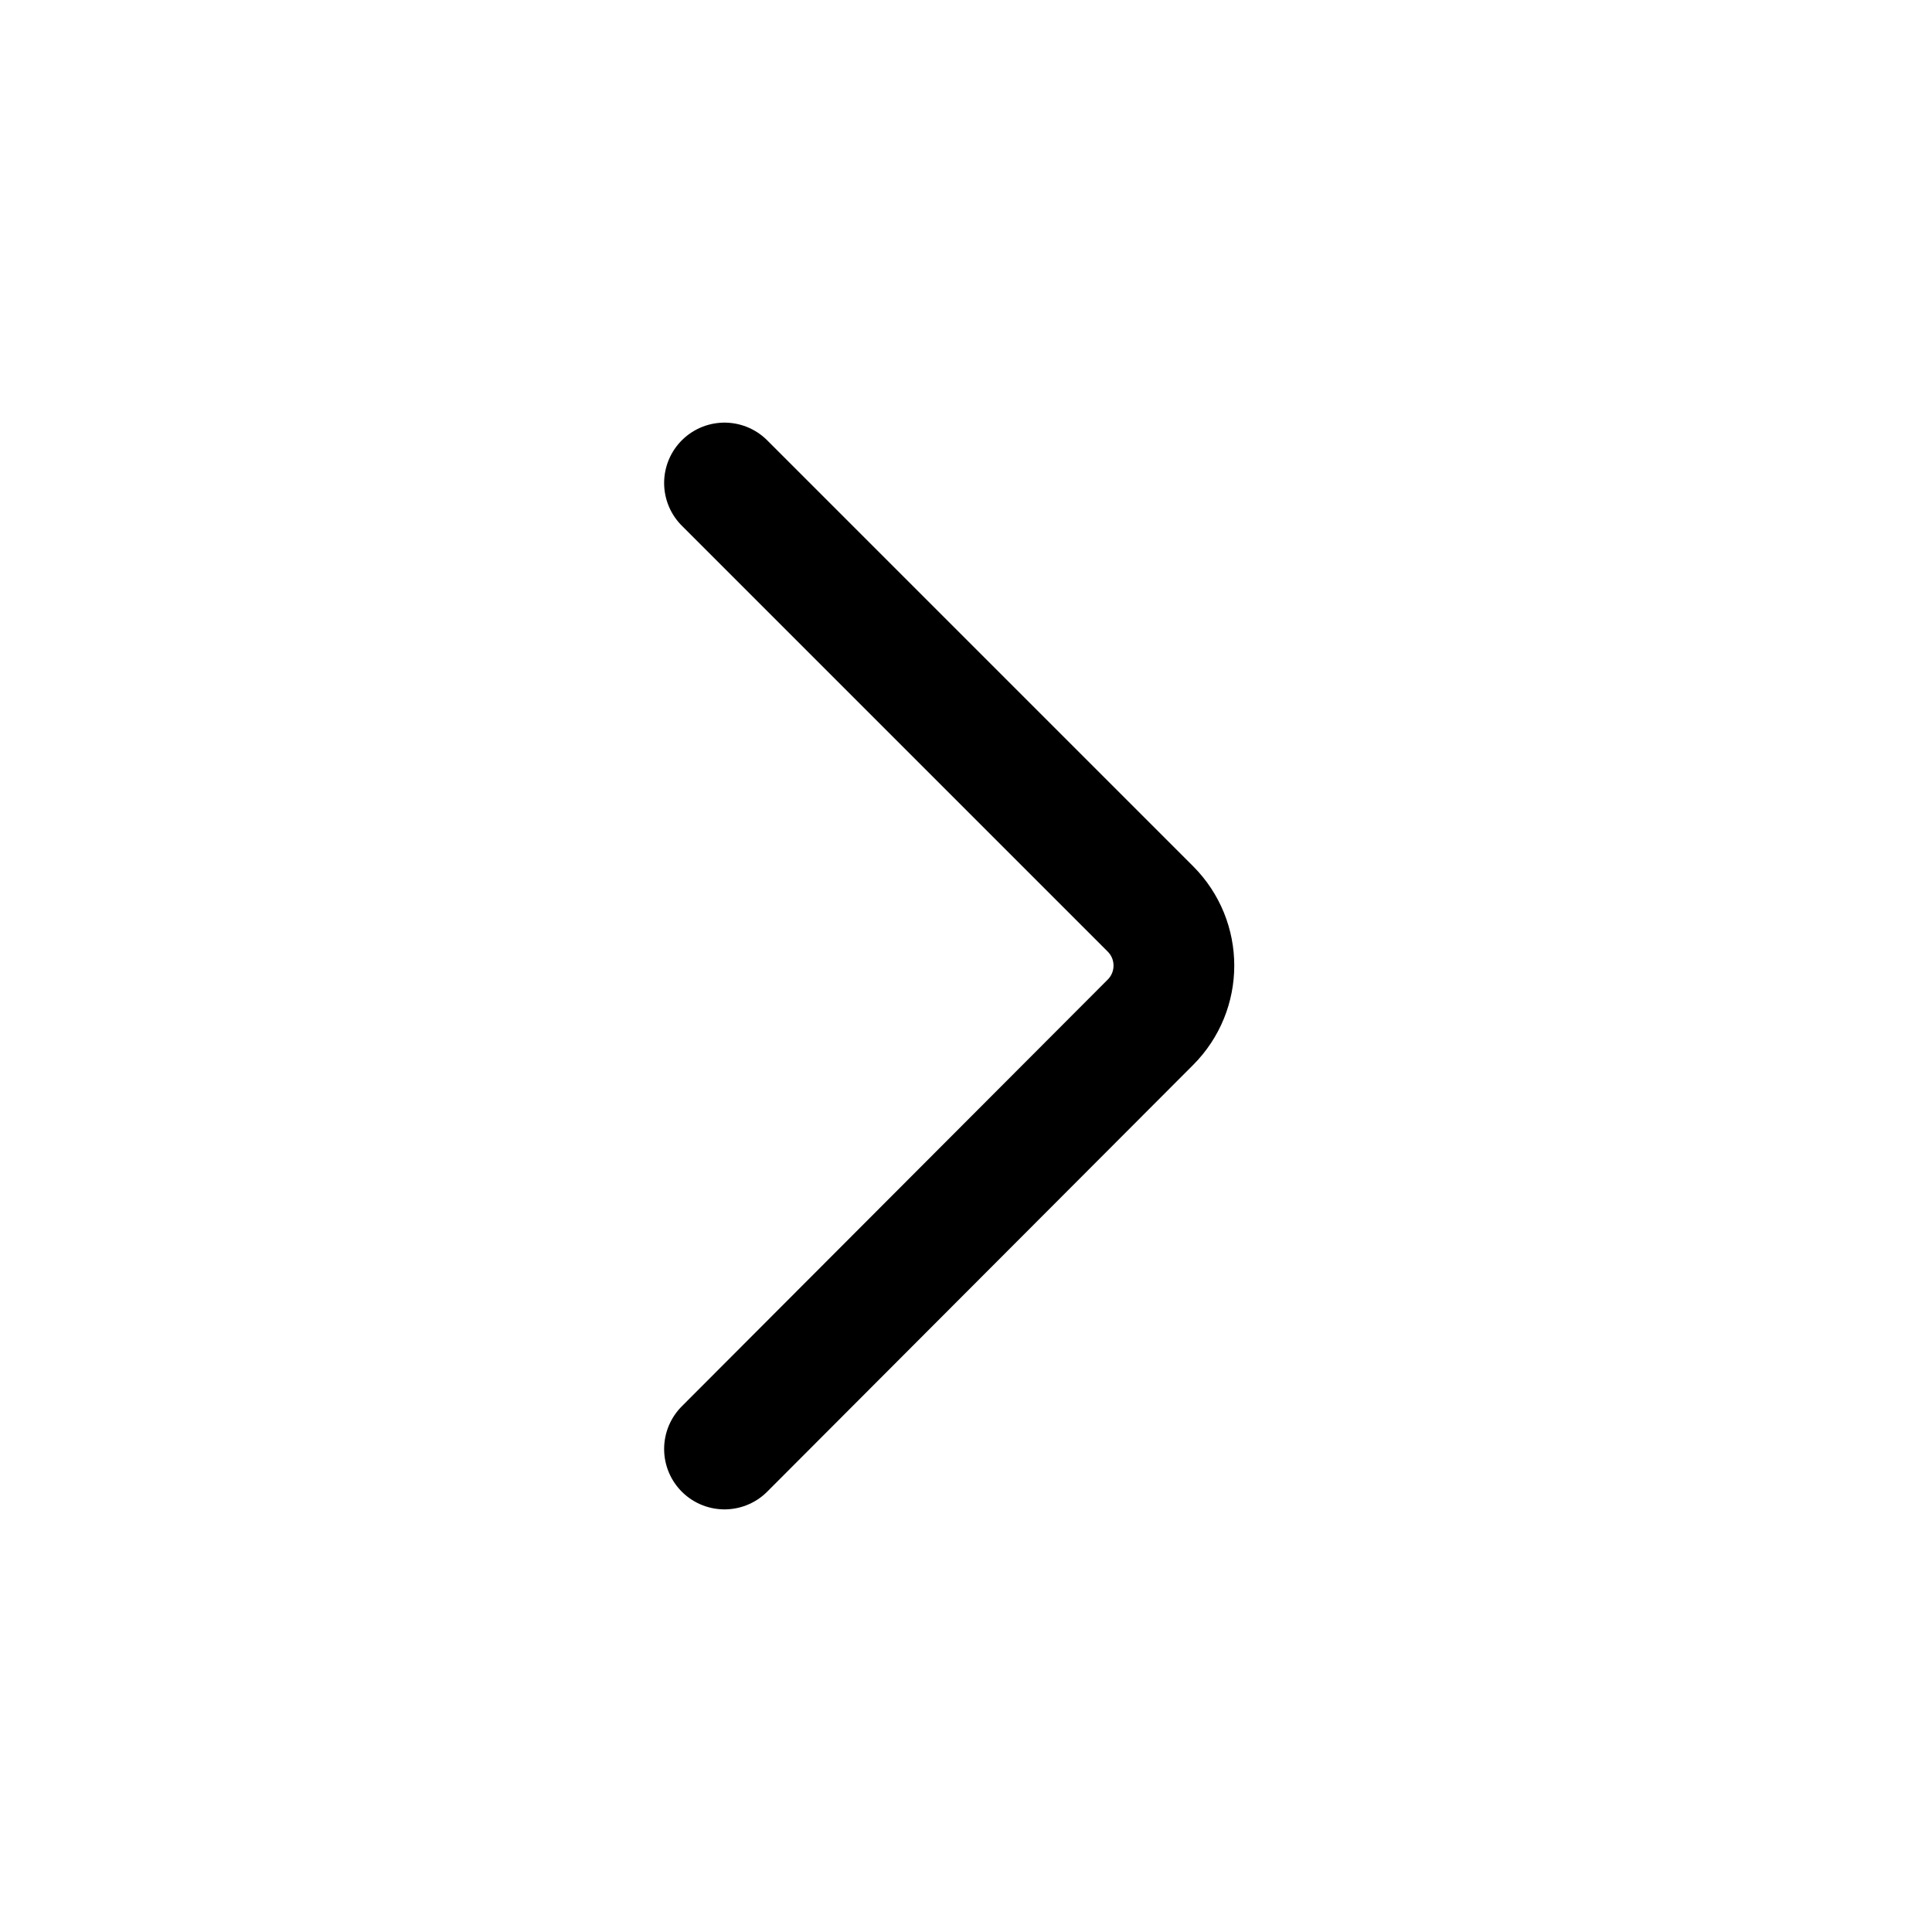 <svg width="24" height="24" viewBox="0 0 24 24" fill="none" xmlns="http://www.w3.org/2000/svg"
	xmlns:xlink="http://www.w3.org/1999/xlink">


	<path id="icon" d="M9 18L14.29 12.7C14.68 12.31 14.68 11.68 14.29 11.29L9 6" stroke="currentColor"
		stroke-opacity="1" stroke-width="1.5" stroke-linejoin="round" stroke-linecap="round" />
</svg>